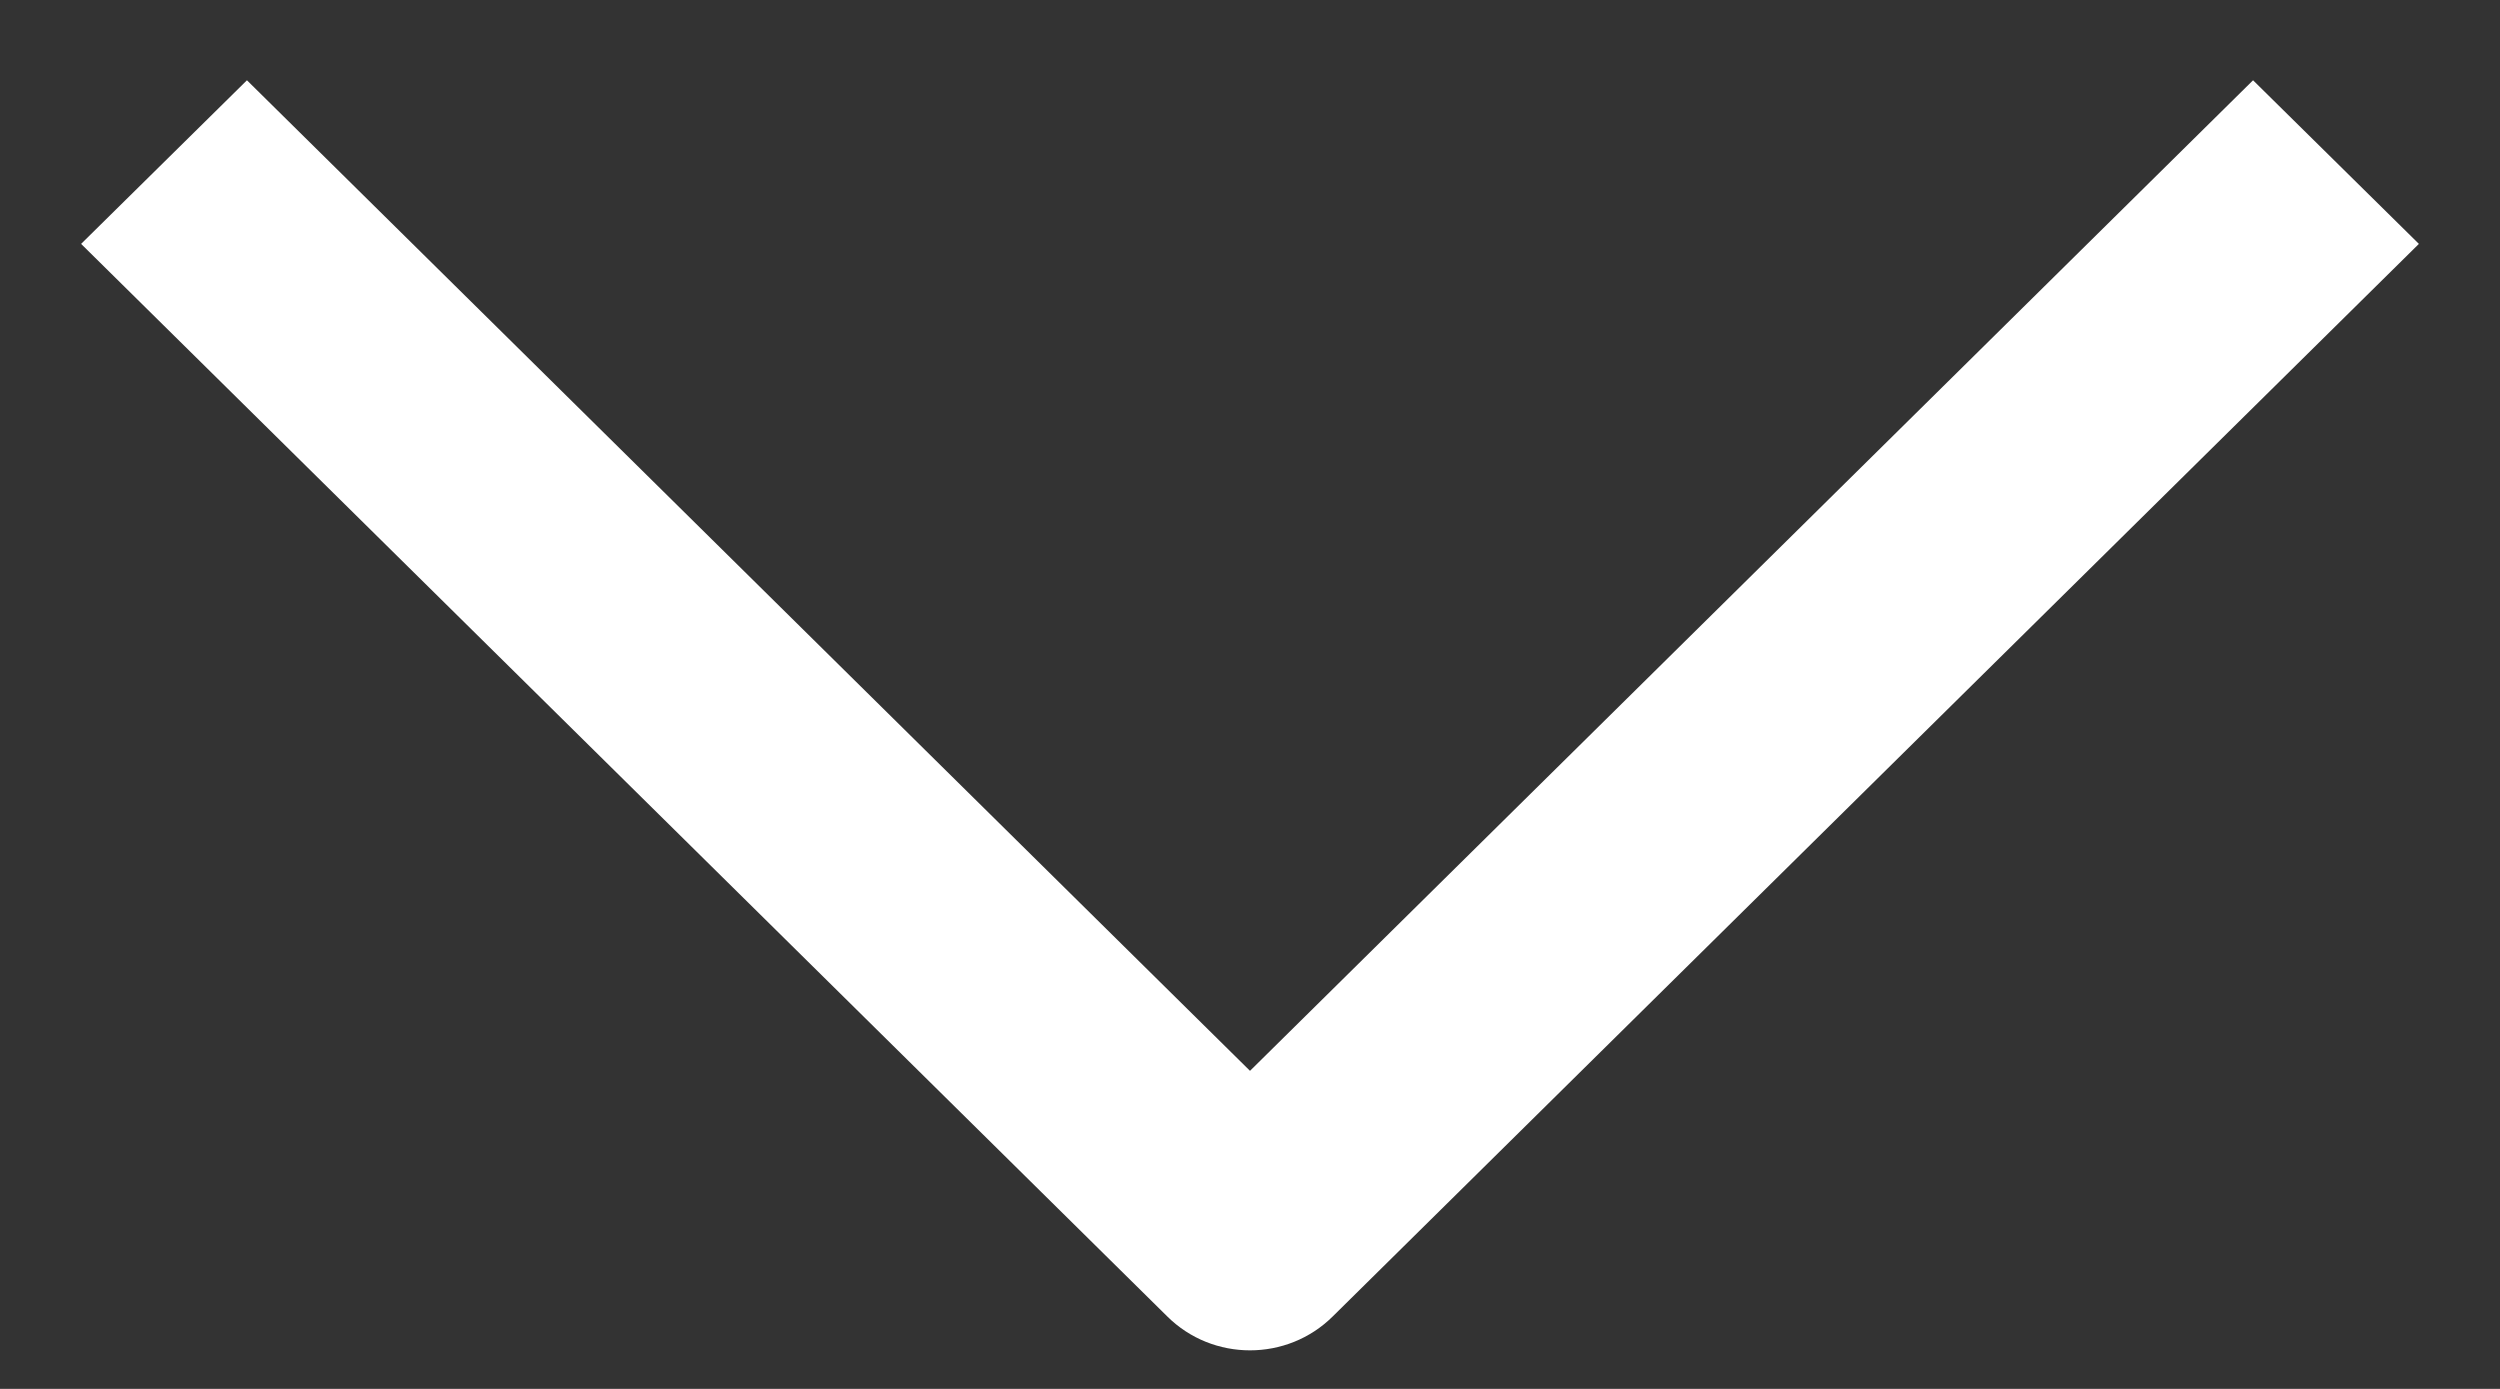 ﻿<?xml version="1.0" encoding="utf-8"?>
<svg version="1.1" xmlns:xlink="http://www.w3.org/1999/xlink" width="9px" height="5px" xmlns="http://www.w3.org/2000/svg">
  <rect width="100%" height="100%" fill="#333333" stroke="none"/>
  <g transform="matrix(1 0 0 1 -104 -16 )">
    <path d="M 0.292 0.878  L 4.202 4.739  C 4.366 4.902  4.634 4.902  4.798 4.739  L 8.708 0.878  L 8.111 0.289  L 4.5 3.855  L 0.889 0.289  L 0.292 0.878  Z " fill-rule="nonzero" fill="#ffffff" stroke="none" transform="matrix(1 0 0 1 104 16 )" />
  </g>
</svg>